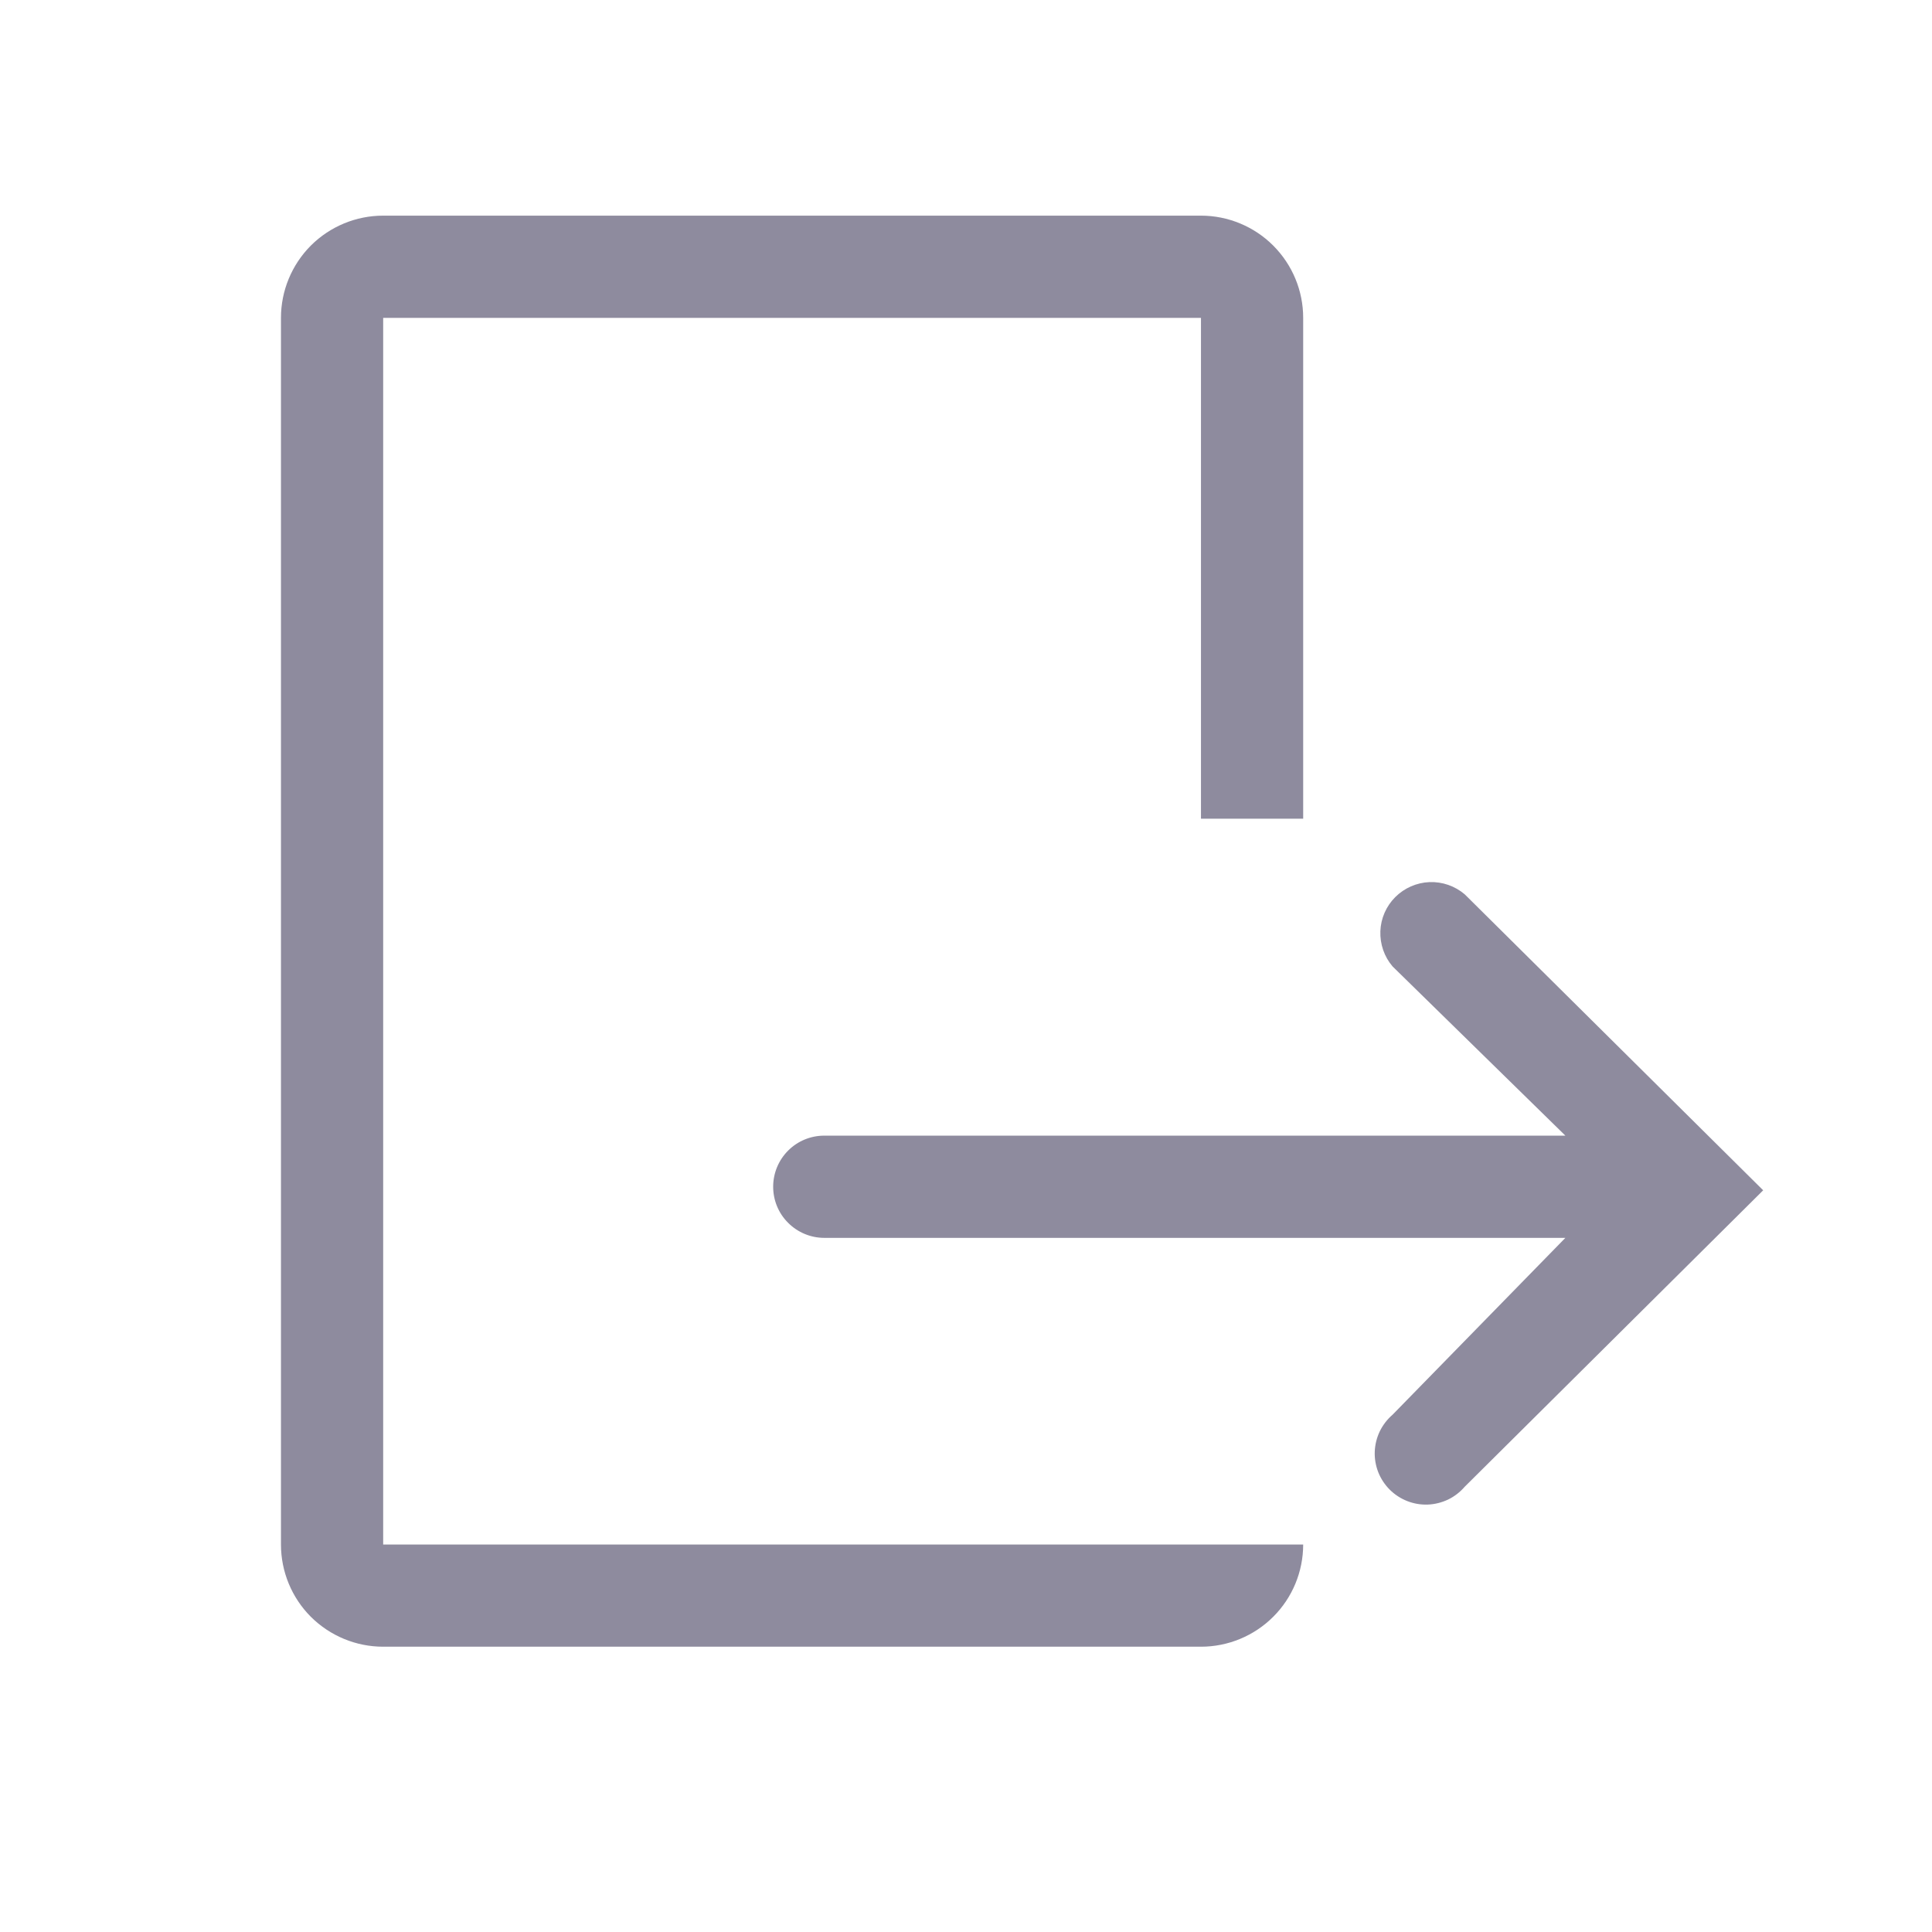 <svg width="21" height="21" viewBox="0 0 21 21" fill="none" xmlns="http://www.w3.org/2000/svg">
<path d="M4.165 3.455H13.054V8.899H14.165V3.455C14.165 3.16 14.048 2.878 13.839 2.669C13.631 2.461 13.348 2.344 13.054 2.344H4.165C3.87 2.344 3.588 2.461 3.379 2.669C3.171 2.878 3.054 3.16 3.054 3.455V16.788C3.054 17.083 3.171 17.366 3.379 17.574C3.588 17.782 3.87 17.899 4.165 17.899H13.054C13.348 17.899 13.631 17.782 13.839 17.574C14.048 17.366 14.165 17.083 14.165 16.788H4.165V3.455Z" fill="#8E8B9E"/>
<path d="M15.921 9.721C15.814 9.63 15.678 9.583 15.538 9.588C15.398 9.594 15.265 9.652 15.166 9.751C15.067 9.85 15.009 9.982 15.004 10.122C14.999 10.262 15.046 10.399 15.137 10.505L17.015 12.344H8.959C8.812 12.344 8.671 12.402 8.567 12.506C8.462 12.611 8.404 12.752 8.404 12.899C8.404 13.047 8.462 13.188 8.567 13.292C8.671 13.396 8.812 13.455 8.959 13.455H17.015L15.137 15.377C15.079 15.427 15.032 15.488 14.998 15.557C14.965 15.626 14.946 15.701 14.943 15.778C14.94 15.854 14.953 15.93 14.981 16.002C15.009 16.073 15.052 16.138 15.106 16.192C15.16 16.246 15.225 16.288 15.296 16.316C15.367 16.344 15.443 16.357 15.52 16.354C15.597 16.351 15.671 16.332 15.741 16.299C15.809 16.266 15.871 16.218 15.921 16.16L19.165 12.938L15.921 9.721Z" fill="#8E8B9E"/>
</svg>
